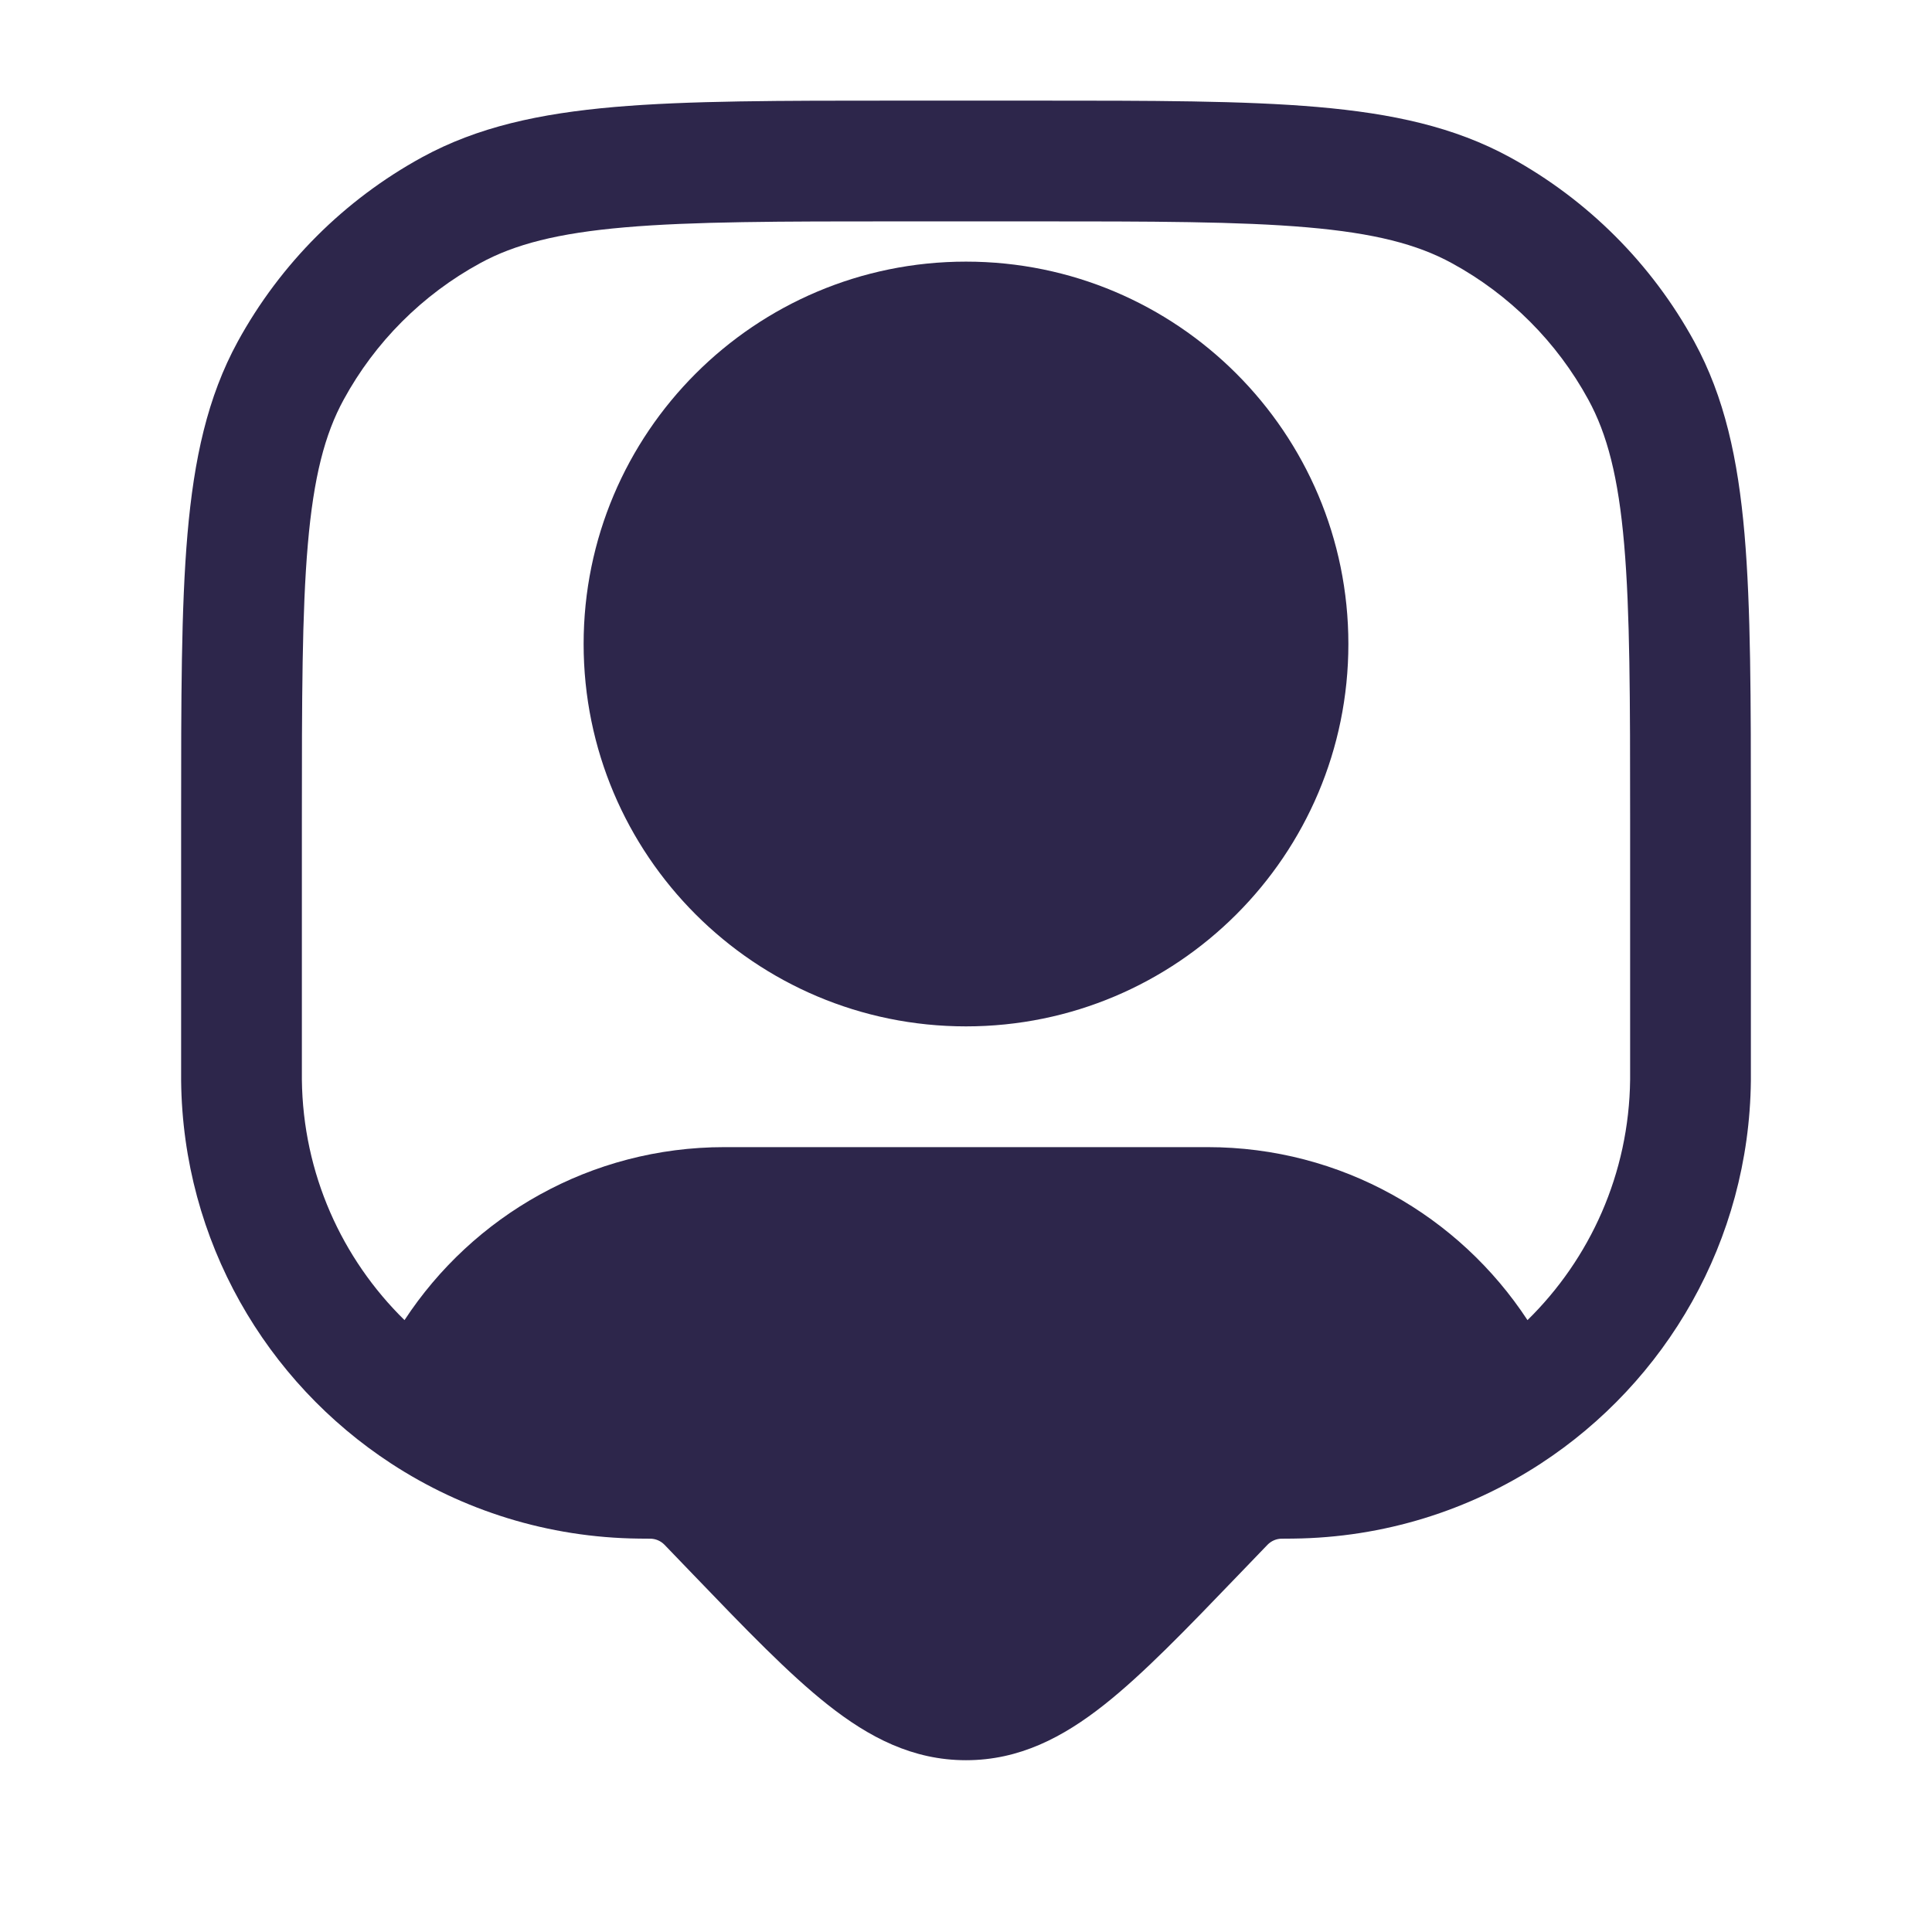 <svg xmlns="http://www.w3.org/2000/svg" width="24" height="24" viewBox="0 0 24 24">
  <defs/>
  <path fill="#2D264B" d="M7.25,8 C7.25,5.377 9.377,3.25 12,3.25 C14.623,3.25 16.75,5.377 16.75,8 C16.75,10.623 14.623,12.75 12,12.75 C9.377,12.75 7.25,10.623 7.25,8 Z"/>
  <path fill="#2D264B" d="M11.146,1.25 L12.854,1.25 C14.31,1.25 15.451,1.25 16.366,1.329 C17.299,1.41 18.067,1.577 18.756,1.953 C19.723,2.482 20.518,3.277 21.047,4.244 C21.423,4.933 21.59,5.701 21.671,6.634 C21.75,7.549 21.75,8.69 21.75,10.146 L21.75,13.3 C21.75,13.359 21.75,13.394 21.75,13.426 C21.728,15.418 20.694,17.167 19.14,18.181 C18.253,18.76 17.196,19.101 16.062,19.113 C16.031,19.114 15.995,19.114 15.937,19.114 L15.924,19.114 C15.857,19.114 15.793,19.141 15.746,19.189 L15.385,19.564 C14.74,20.235 14.203,20.793 13.717,21.177 C13.206,21.581 12.663,21.866 12,21.866 C11.337,21.866 10.794,21.581 10.283,21.177 C9.797,20.793 9.26,20.235 8.615,19.564 L8.255,19.19 L8.254,19.189 C8.207,19.141 8.143,19.114 8.076,19.114 L8.063,19.114 C8.005,19.114 7.969,19.114 7.938,19.113 C6.804,19.101 5.747,18.76 4.86,18.181 C3.306,17.167 2.272,15.418 2.25,13.426 C2.25,13.395 2.25,13.359 2.25,13.3 L2.25,10.146 C2.25,8.69 2.25,7.549 2.329,6.634 C2.41,5.701 2.577,4.933 2.953,4.244 C3.482,3.277 4.277,2.482 5.244,1.953 C5.933,1.577 6.701,1.41 7.634,1.329 C8.549,1.25 9.69,1.25 11.146,1.25 Z M7.763,2.824 C6.929,2.896 6.394,3.034 5.963,3.27 C5.248,3.66 4.66,4.248 4.27,4.963 C4.034,5.394 3.896,5.929 3.824,6.763 C3.751,7.606 3.75,8.683 3.75,10.182 L3.75,13.295 C3.75,13.361 3.75,13.388 3.75,13.41 C3.763,14.58 4.248,15.637 5.025,16.399 C5.873,15.105 7.336,14.25 9,14.25 L15,14.25 C16.664,14.25 18.127,15.105 18.975,16.399 C19.752,15.637 20.237,14.58 20.25,13.41 C20.25,13.388 20.25,13.361 20.25,13.295 L20.25,10.182 C20.25,8.683 20.249,7.606 20.176,6.763 C20.104,5.929 19.966,5.394 19.73,4.963 C19.34,4.248 18.752,3.66 18.037,3.27 C17.606,3.034 17.071,2.896 16.237,2.824 C15.394,2.751 14.317,2.75 12.818,2.75 L11.182,2.75 C9.683,2.75 8.606,2.751 7.763,2.824 Z"/>
</svg>

